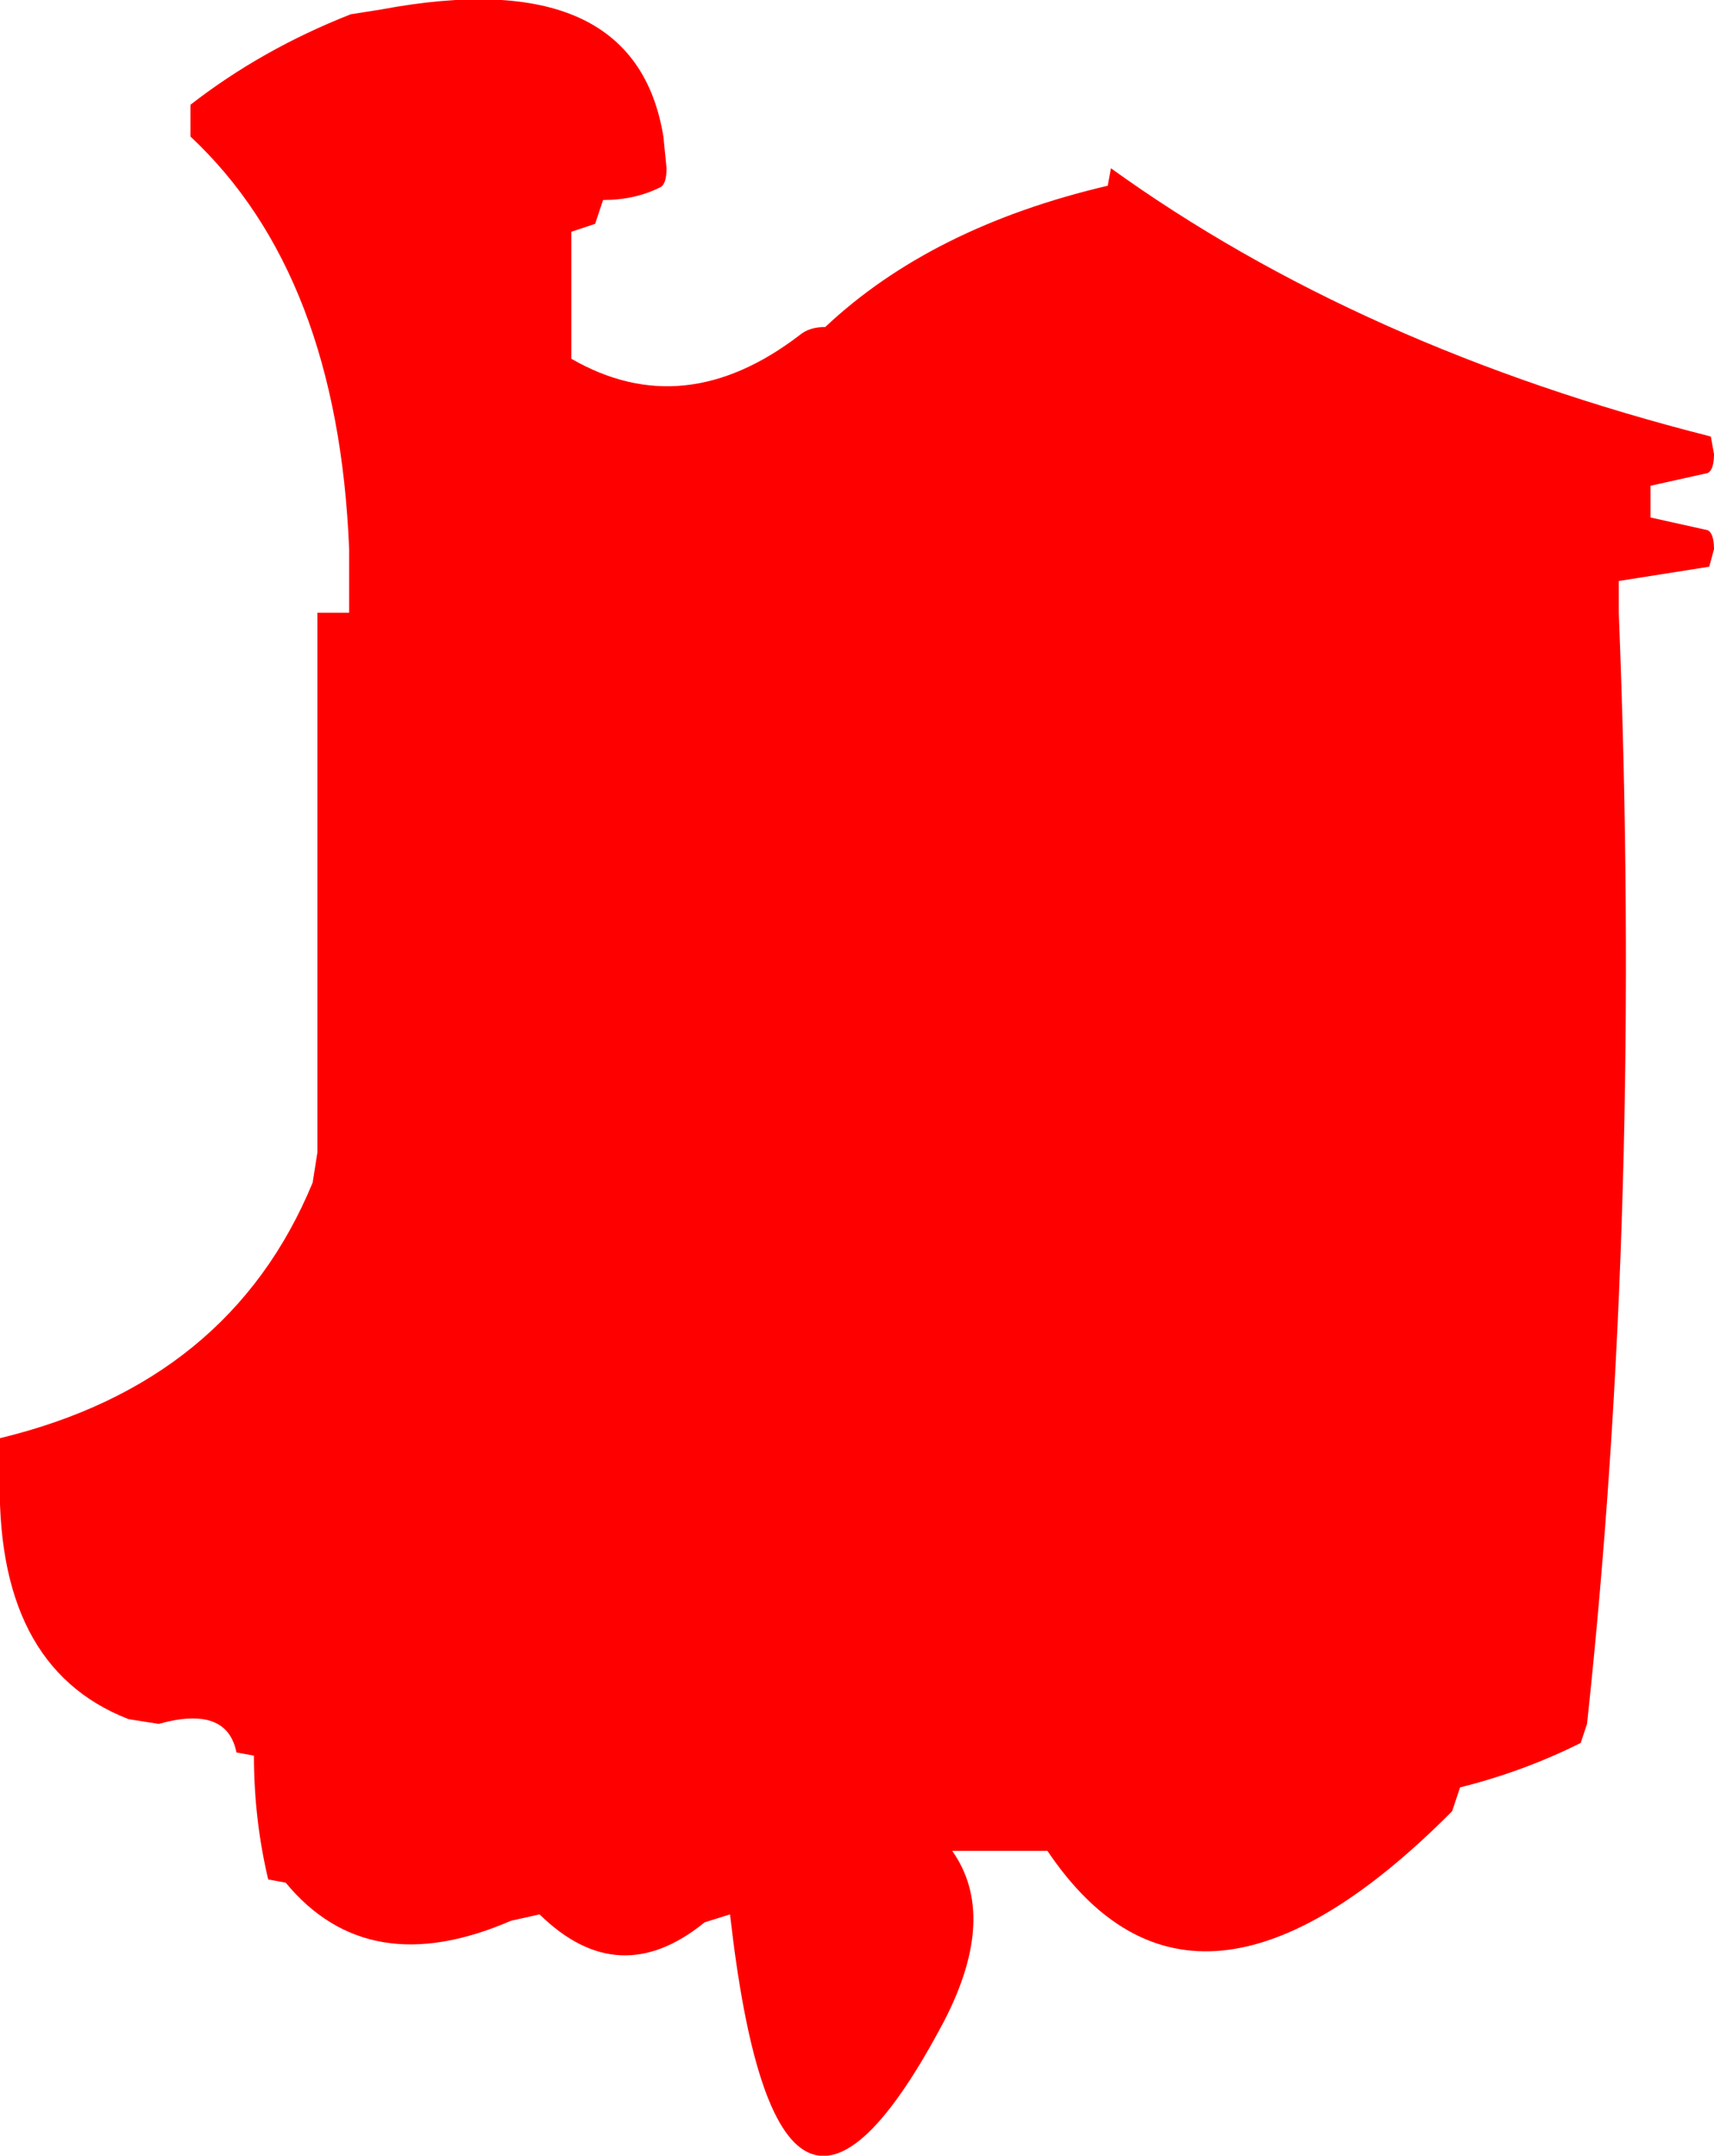 <?xml version="1.0" encoding="UTF-8" standalone="no"?>
<svg xmlns:xlink="http://www.w3.org/1999/xlink" height="67.9px" width="54.0px" xmlns="http://www.w3.org/2000/svg">
  <g transform="matrix(1.0, 0.0, 0.0, 1.0, -1.0, -0.7)">
    <path d="M54.8 15.6 L53.0 16.0 53.0 17.0 54.8 17.4 Q55.0 17.5 55.0 18.0 L54.85 18.55 52.0 19.0 52.0 20.0 Q52.75 38.75 51.0 55.0 L50.8 55.6 Q49.0 56.5 47.0 57.0 L46.75 57.75 Q38.65 65.9 34.0 59.0 L33.0 59.0 31.0 59.0 Q32.45 61.05 30.75 64.35 25.5 74.3 24.0 61.0 L23.2 61.25 Q20.5 63.45 18.0 61.0 L17.1 61.2 Q12.6 63.15 10.0 60.0 L9.45 59.9 Q9.0 58.0 9.0 56.0 L8.45 55.9 Q8.15 54.4 6.0 55.0 L5.05 54.85 Q0.8 53.2 1.0 47.0 L1.0 46.0 Q8.25 44.25 10.85 37.95 L11.0 37.0 11.0 36.0 11.0 35.0 11.0 34.0 11.0 20.0 12.0 20.0 12.0 19.0 12.0 18.0 Q11.65 9.35 7.0 5.0 L7.0 4.0 Q9.25 2.25 12.05 1.15 L13.0 1.0 Q21.0 -0.5 21.9 5.0 L22.0 6.0 Q22.0 6.5 21.8 6.6 21.0 7.0 20.0 7.0 L19.75 7.75 19.0 8.0 19.0 11.0 19.0 12.0 Q22.55 14.05 26.2 11.25 26.5 11.0 27.0 11.0 30.35 7.85 35.9 6.55 L36.0 6.0 Q43.85 11.65 54.9 14.45 L55.0 15.0 Q55.0 15.5 54.8 15.6" fill="#ff0000" fill-rule="evenodd" stroke="none"/>
  </g>
</svg>

